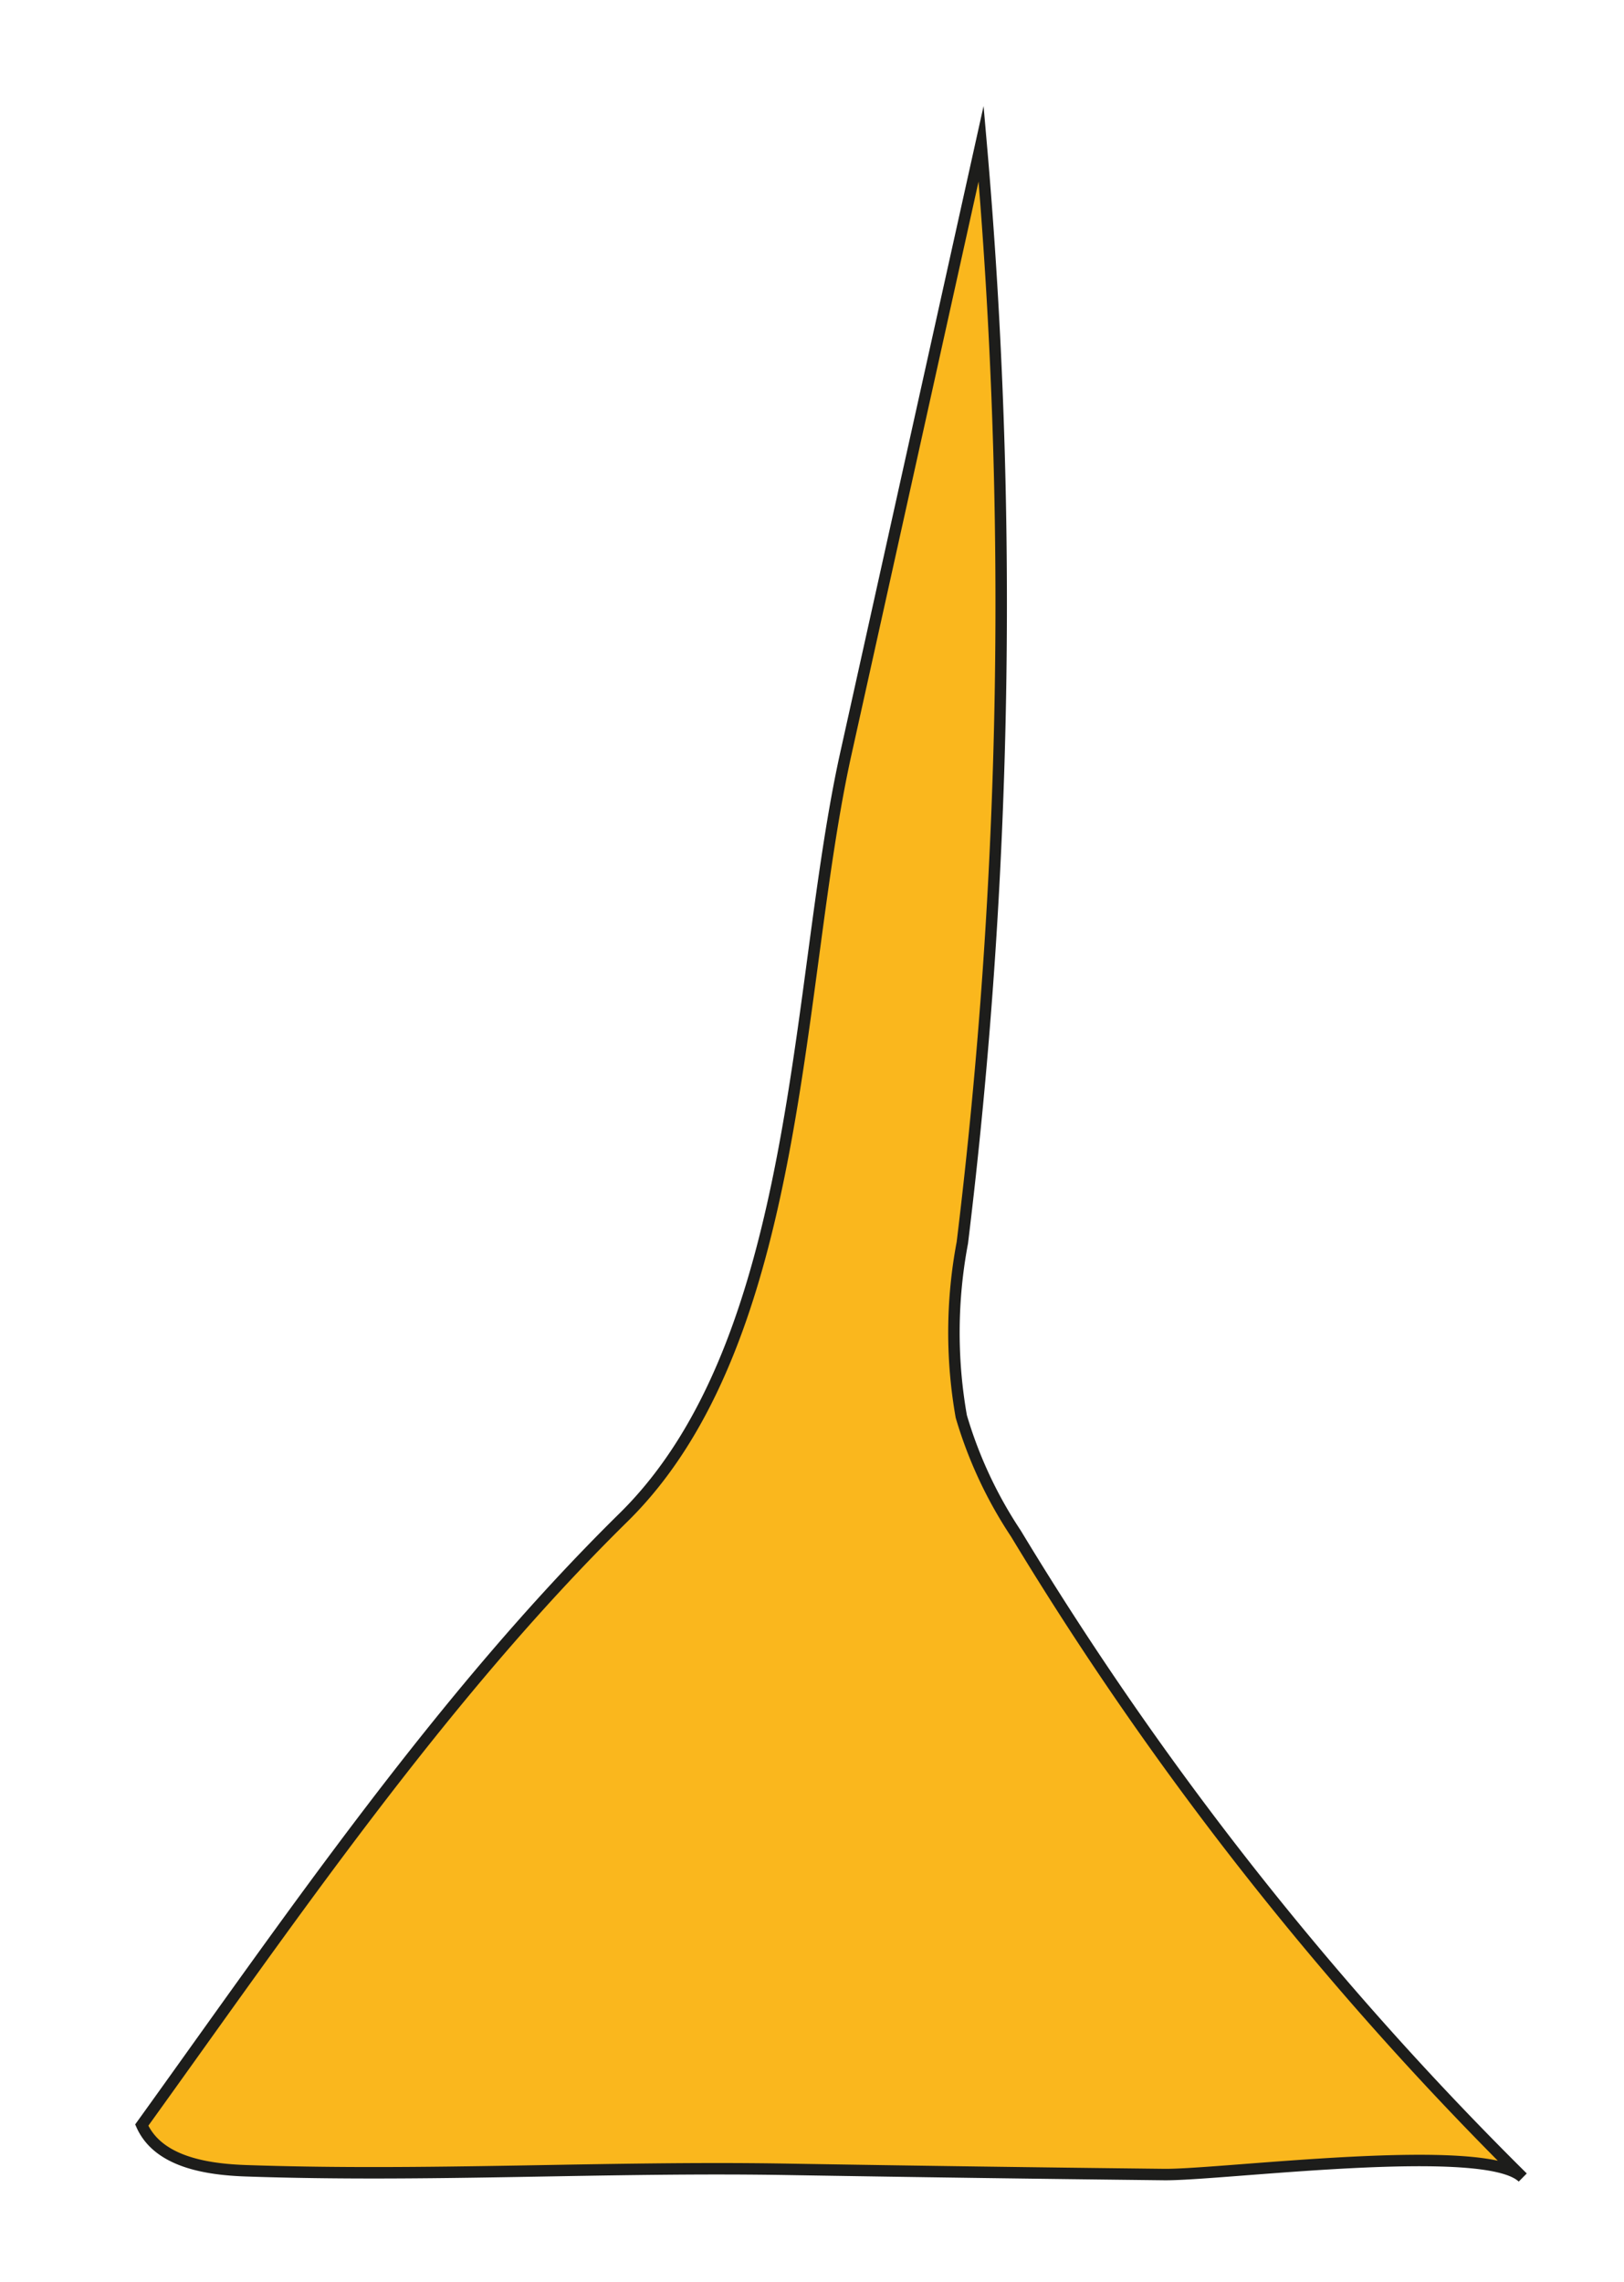 <svg id="Layer_1" data-name="Layer 1" xmlns="http://www.w3.org/2000/svg" width="13.612mm" height="19.12mm" viewBox="0 0 38.586 54.197"><title>temple-24px</title><path d="M36.18,51.723A79.097,79.097,0,0,1,24.138,36.427,10.247,10.247,0,0,1,22.84,33.645a11.473,11.473,0,0,1,.025-4.127,125.326,125.326,0,0,0,.446-26.109L20.098,17.897c-1.212,5.463-1.017,13.95-5.283,18.146C10.499,40.288,6.918,45.545,3.368,50.477c.387.869,1.522,1.052,2.473,1.085,4.34.15,8.528-.106,12.854-.034q4.483.074,8.967.124C29.041,51.666,35.297,50.849,36.18,51.723Z" fill="#fab71d" stroke="#1d1d1b" stroke-miterlimit="10" stroke-width="0.272"/></svg>